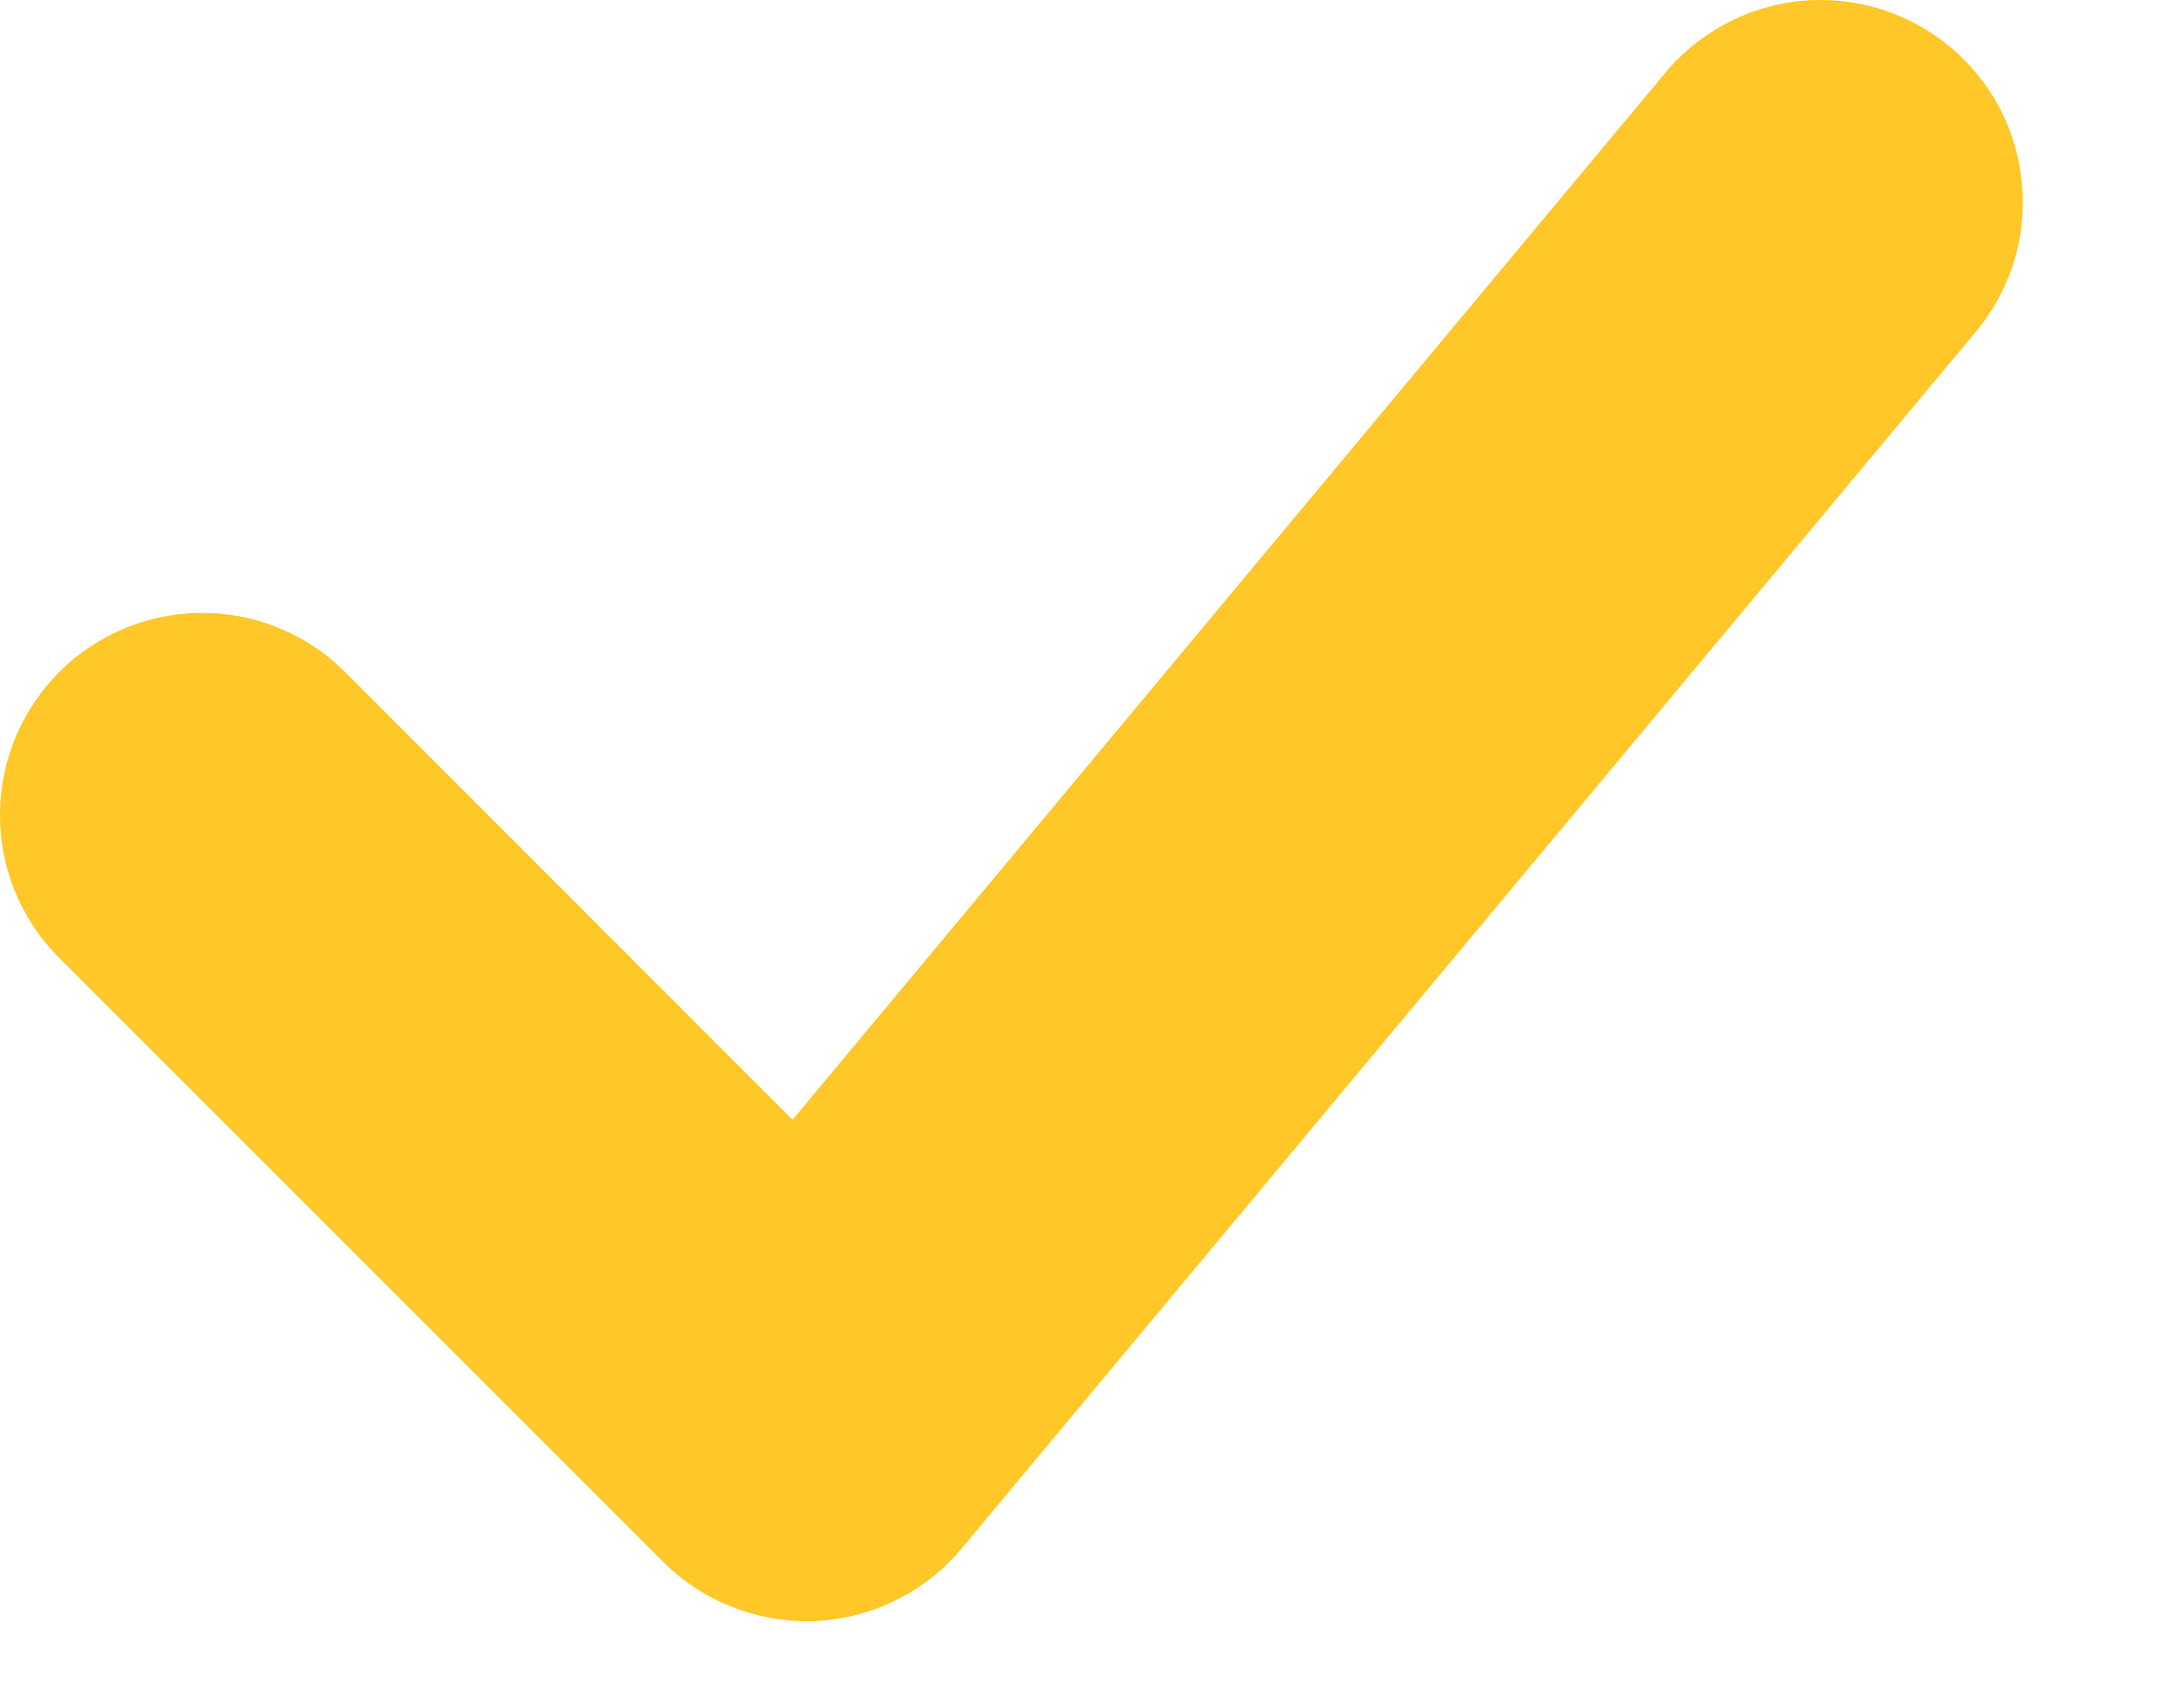<svg width="9" height="7" viewBox="0 0 9 7" fill="none" xmlns="http://www.w3.org/2000/svg">
<path d="M8.294 1.095C8.259 1.201 8.203 1.298 8.13 1.382L3.963 6.382C3.889 6.471 3.797 6.543 3.693 6.595C3.59 6.646 3.476 6.676 3.361 6.681C3.245 6.686 3.13 6.667 3.022 6.625C2.914 6.584 2.816 6.52 2.734 6.438L0.234 3.938C0.082 3.781 -0.002 3.57 3.15047e-05 3.352C0.002 3.133 0.09 2.924 0.244 2.77C0.399 2.615 0.608 2.528 0.826 2.526C1.045 2.524 1.255 2.608 1.412 2.76L3.266 4.615L6.85 0.315C6.919 0.228 7.005 0.156 7.102 0.103C7.199 0.049 7.307 0.016 7.417 0.004C7.528 -0.007 7.639 0.004 7.746 0.036C7.852 0.069 7.951 0.122 8.036 0.193C8.121 0.264 8.192 0.352 8.243 0.45C8.294 0.549 8.325 0.657 8.333 0.768C8.342 0.879 8.329 0.99 8.294 1.095Z" fill="#FFC727"/>
</svg>
